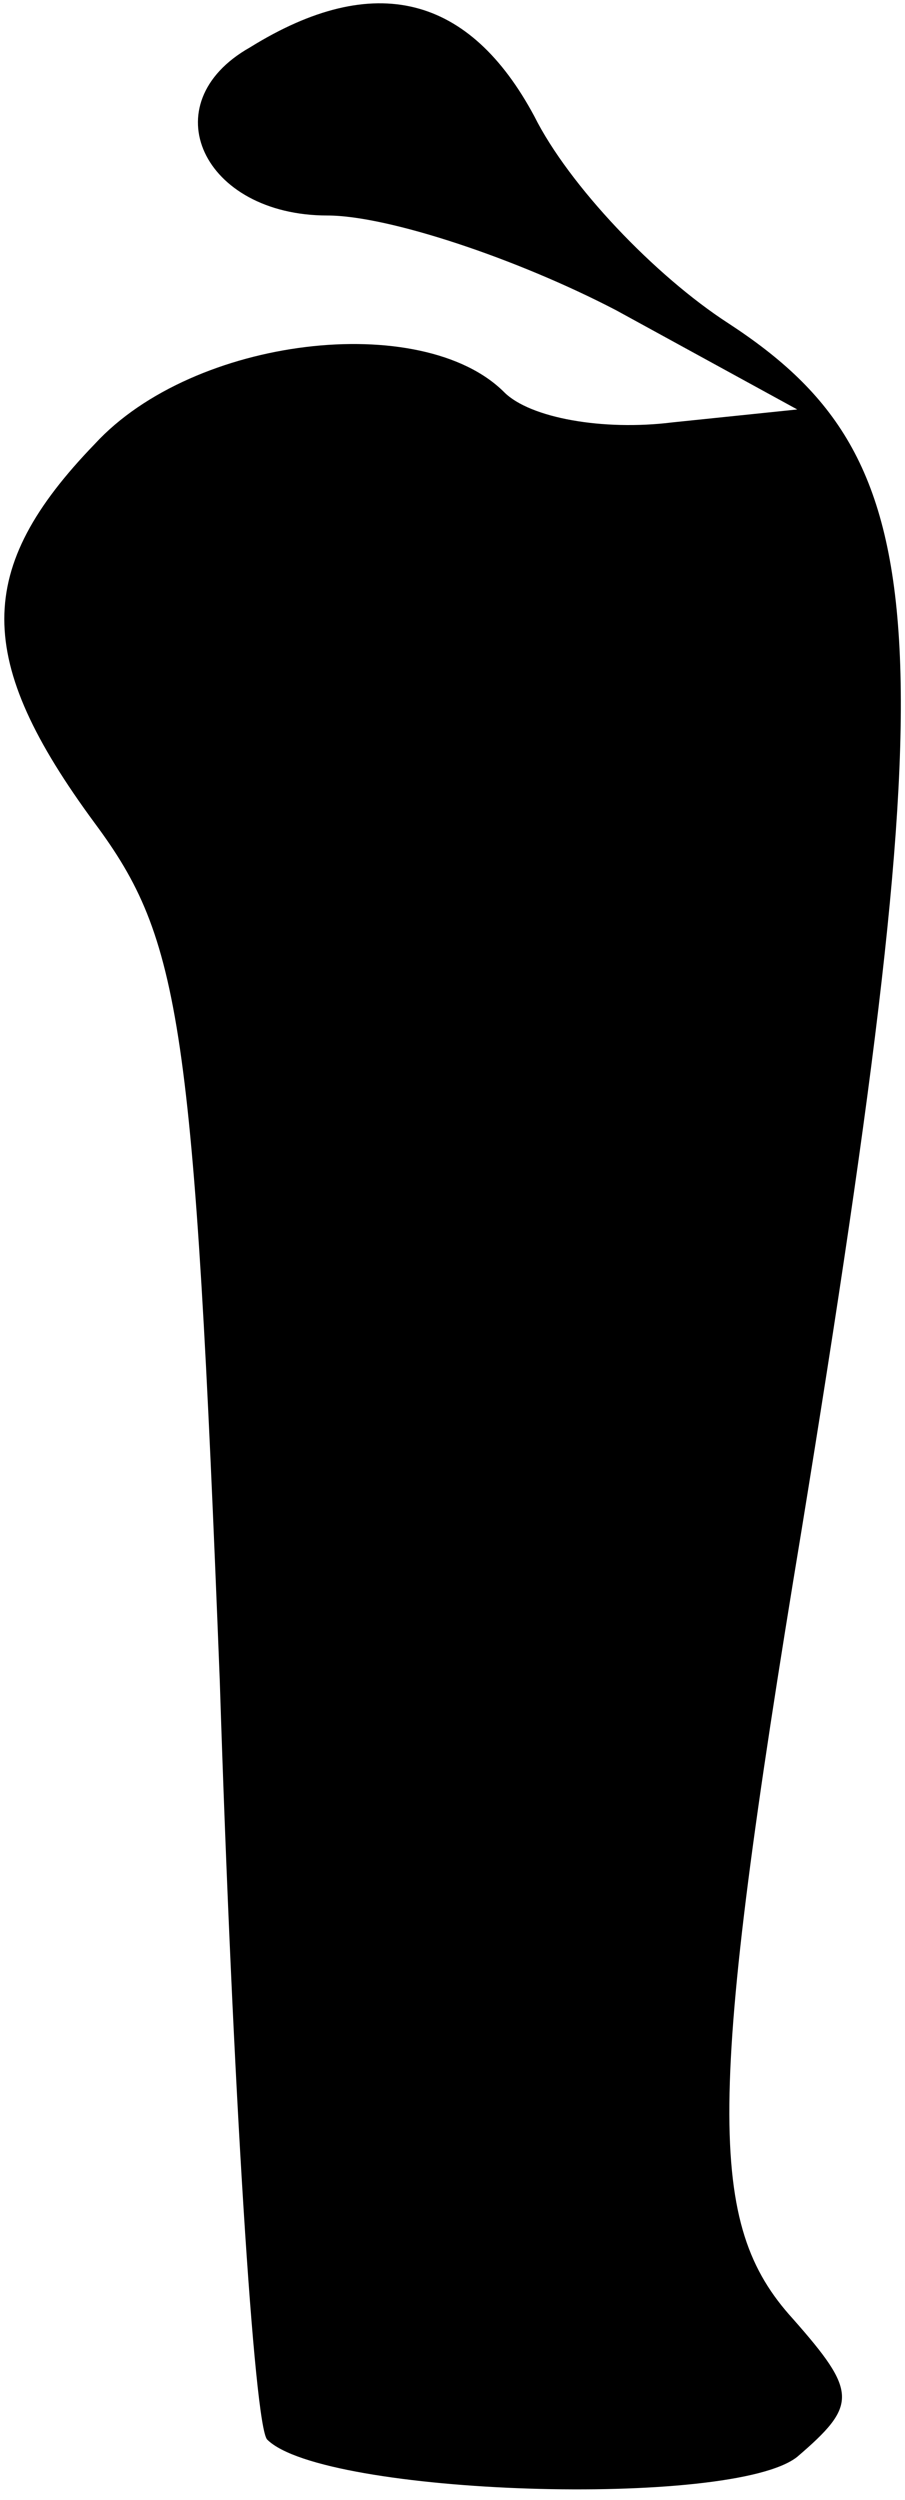 <?xml version="1.0" standalone="no"?>
<!DOCTYPE svg PUBLIC "-//W3C//DTD SVG 20010904//EN"
 "http://www.w3.org/TR/2001/REC-SVG-20010904/DTD/svg10.dtd">
<svg version="1.0" xmlns="http://www.w3.org/2000/svg"
 width="21pt" height="58pt" viewBox="0 0 21 58"
 preserveAspectRatio="xMidYMid meet">
<g transform="translate(0,58) scale(0.1,-0.1)"
fill="#000000" stroke="none">
<path fill="#000000" stroke="none" d="M58 569 c-23 -13 -11 -39 18 -39 14 0
44 -10 67 -22 l42 -23 -29 -3 c-16 -2 -33 1 -39 7 -19 19 -72 13 -95 -12 -28
-29 -28 -50 0 -88 20 -27 23 -46 29 -199 3 -94 8 -173 11 -176 13 -13 108 -16
123 -4 14 12 14 15 -1 32 -20 22 -20 50 2 183 34 209 32 248 -17 280 -17 11
-37 32 -45 48 -15 28 -37 34 -66 16z"/>
</g>
</svg>
